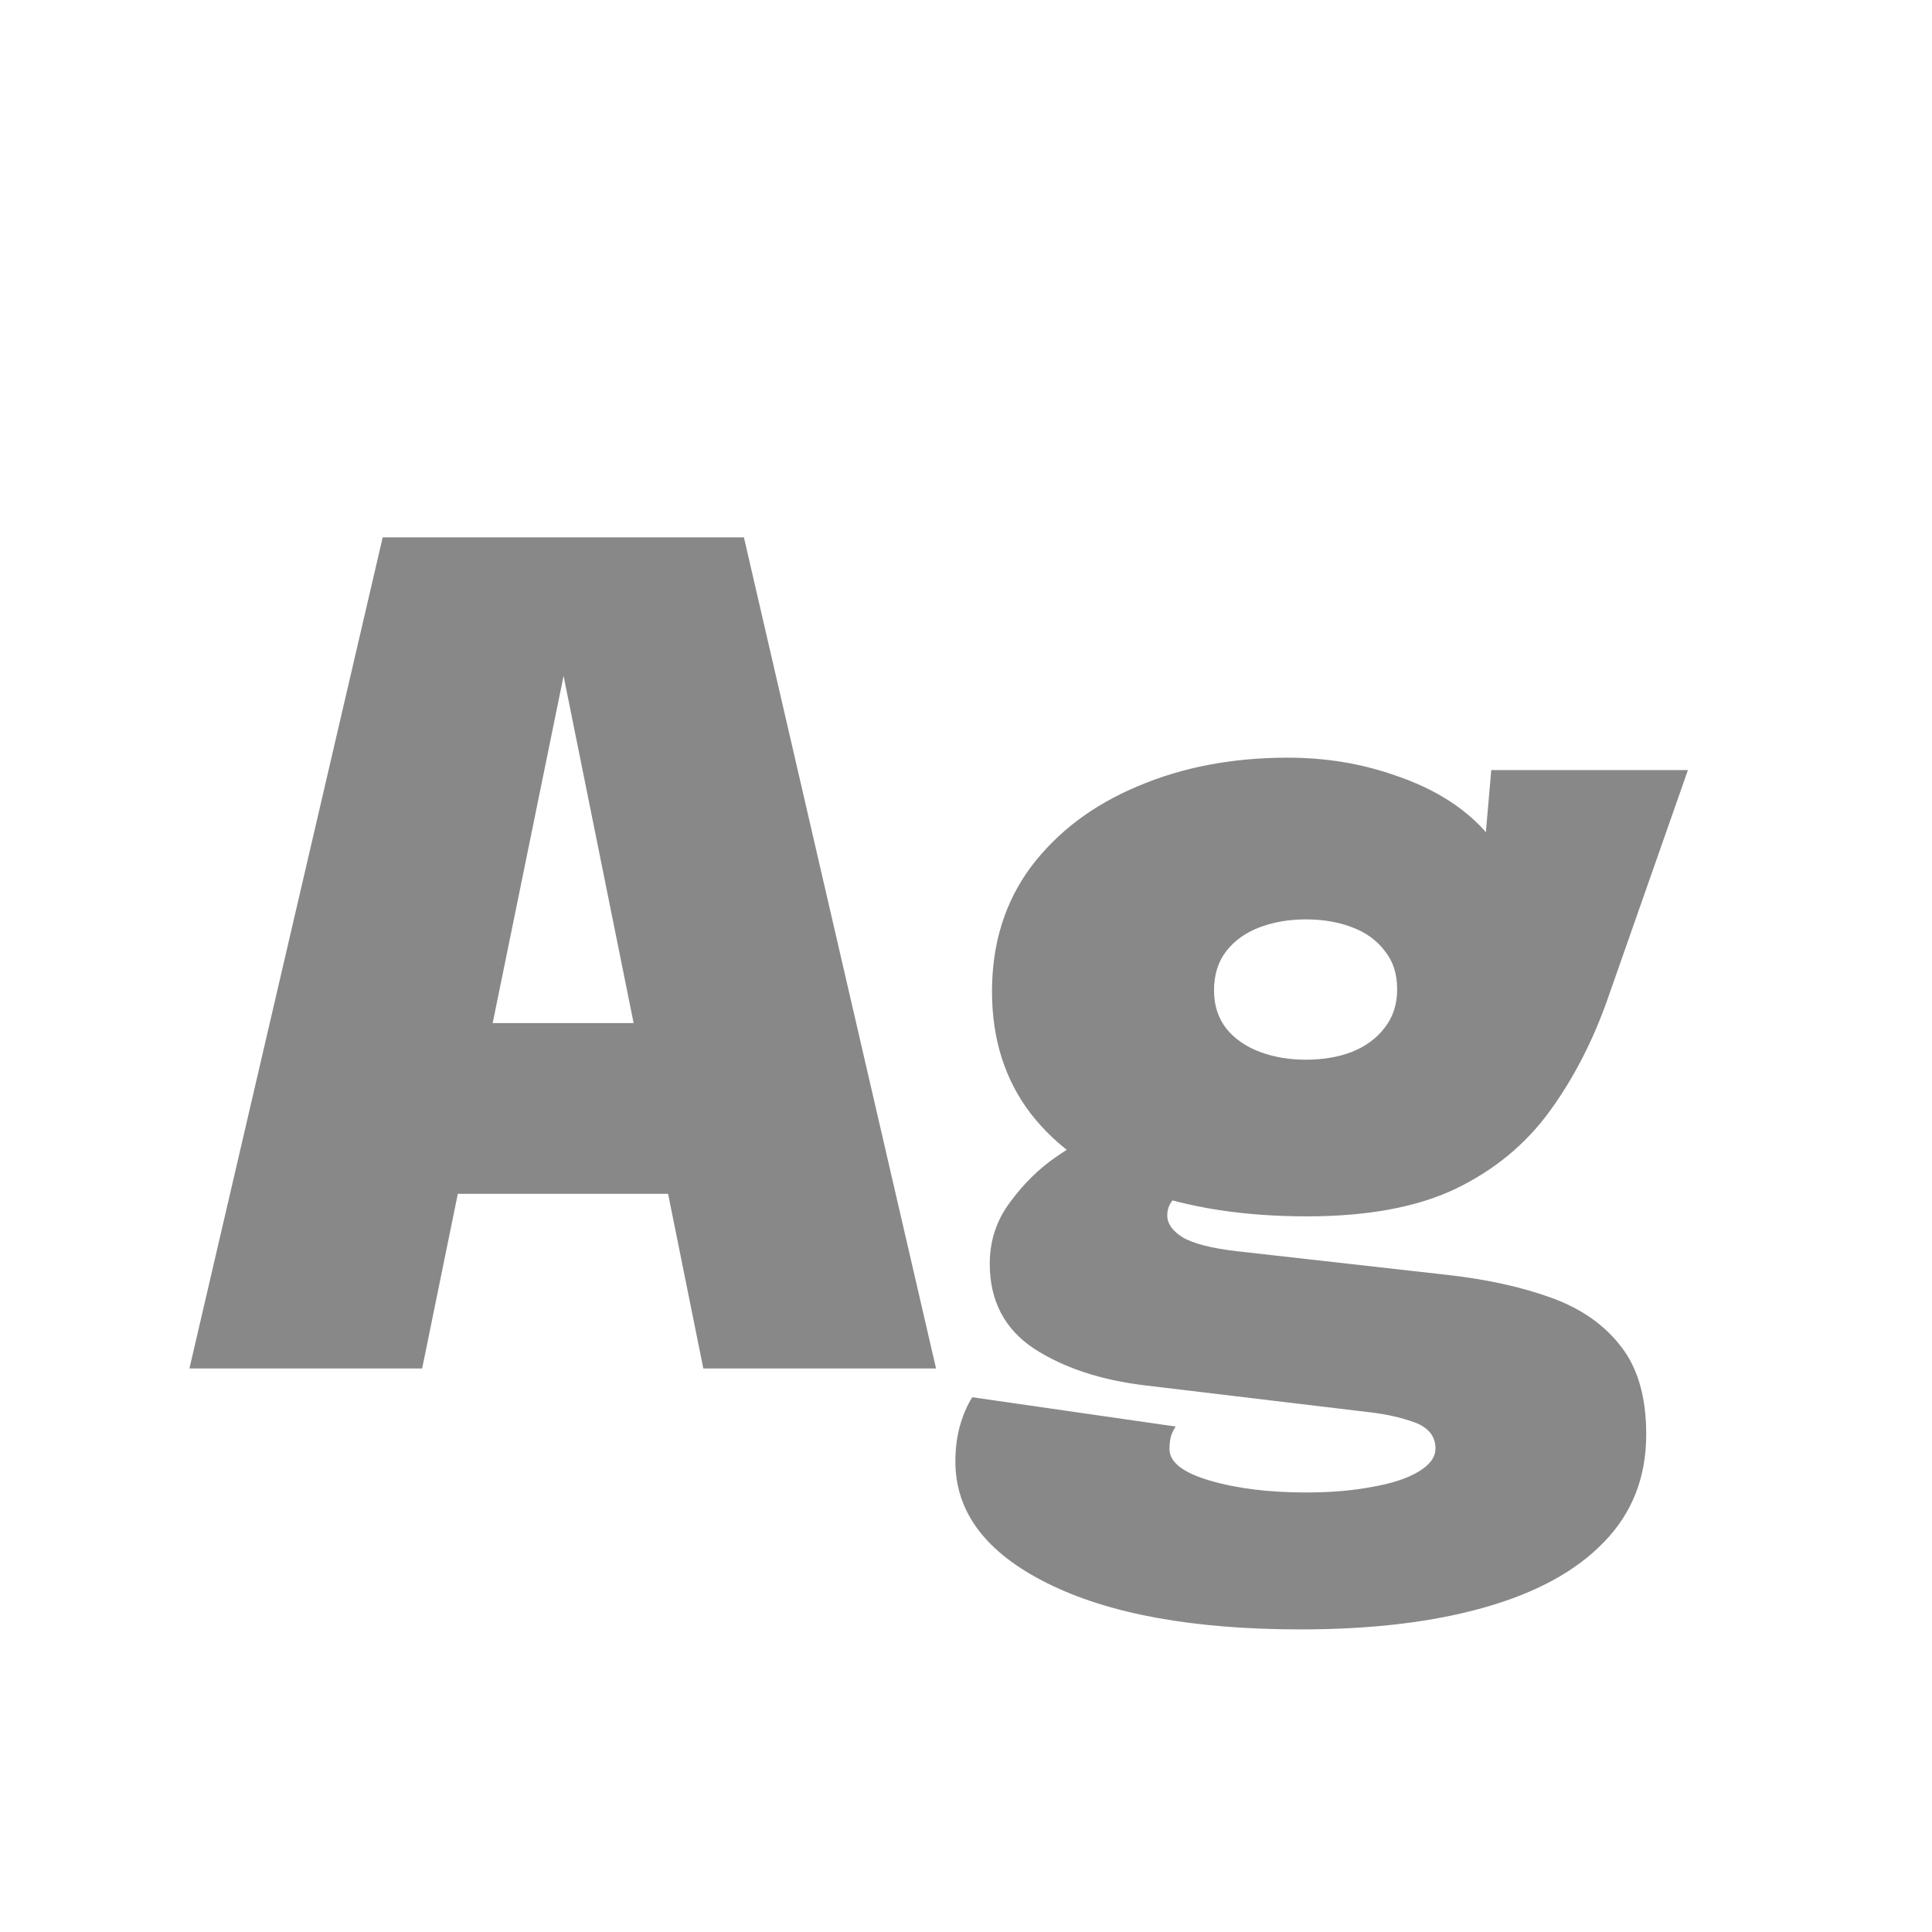 <svg width="24" height="24" viewBox="0 0 24 24" fill="none" xmlns="http://www.w3.org/2000/svg">
<path d="M2.353 17L4.754 6.675H9.241L11.628 17H8.737L6.994 8.362H7.008L5.244 17H2.353ZM4.453 14.83V12.709H9.549V14.83H4.453ZM17.986 15.838C18.481 15.894 18.913 15.99 19.281 16.125C19.65 16.26 19.937 16.463 20.142 16.734C20.348 17 20.45 17.362 20.45 17.819C20.45 18.351 20.275 18.797 19.925 19.156C19.58 19.515 19.085 19.786 18.441 19.968C17.802 20.15 17.041 20.241 16.159 20.241C14.825 20.241 13.775 20.05 13.009 19.667C12.249 19.289 11.868 18.785 11.868 18.155C11.868 17.996 11.887 17.849 11.924 17.714C11.962 17.579 12.013 17.46 12.078 17.357L14.605 17.721C14.591 17.74 14.575 17.77 14.556 17.812C14.538 17.859 14.528 17.922 14.528 18.001C14.528 18.164 14.696 18.295 15.032 18.393C15.368 18.491 15.765 18.54 16.222 18.54C16.53 18.54 16.806 18.517 17.048 18.47C17.291 18.428 17.482 18.365 17.622 18.281C17.762 18.197 17.832 18.101 17.832 17.994C17.832 17.845 17.748 17.737 17.58 17.672C17.412 17.611 17.23 17.569 17.034 17.546L14.227 17.21C13.677 17.145 13.217 16.993 12.848 16.755C12.48 16.512 12.295 16.16 12.295 15.698C12.295 15.413 12.379 15.159 12.547 14.935C12.715 14.706 12.904 14.52 13.114 14.375C13.329 14.226 13.502 14.13 13.632 14.088L14.85 14.739C14.78 14.748 14.703 14.788 14.619 14.858C14.54 14.923 14.5 15.003 14.5 15.096C14.5 15.199 14.563 15.29 14.689 15.369C14.82 15.448 15.049 15.507 15.375 15.544L17.986 15.838ZM18.525 9.566H20.968L19.981 12.38C19.795 12.917 19.552 13.39 19.253 13.801C18.955 14.212 18.565 14.534 18.084 14.767C17.604 14.996 16.988 15.11 16.236 15.11C15.448 15.11 14.759 15.003 14.171 14.788C13.583 14.569 13.128 14.251 12.806 13.836C12.484 13.416 12.323 12.91 12.323 12.317C12.323 11.72 12.484 11.204 12.806 10.77C13.133 10.336 13.574 10.002 14.129 9.769C14.685 9.531 15.308 9.412 15.998 9.412C16.465 9.412 16.906 9.484 17.321 9.629C17.741 9.769 18.082 9.965 18.343 10.217C18.609 10.469 18.742 10.765 18.742 11.106L18.378 11.26L18.525 9.566ZM16.222 13.164C16.437 13.164 16.628 13.131 16.796 13.066C16.969 12.996 17.104 12.896 17.202 12.765C17.305 12.634 17.356 12.476 17.356 12.289C17.356 12.098 17.305 11.939 17.202 11.813C17.104 11.682 16.969 11.584 16.796 11.519C16.628 11.454 16.437 11.421 16.222 11.421C16.012 11.421 15.821 11.454 15.648 11.519C15.476 11.584 15.338 11.682 15.235 11.813C15.133 11.944 15.081 12.107 15.081 12.303C15.081 12.49 15.133 12.648 15.235 12.779C15.338 12.905 15.476 13.001 15.648 13.066C15.821 13.131 16.012 13.164 16.222 13.164Z" fill="#888888"/>
</svg>
